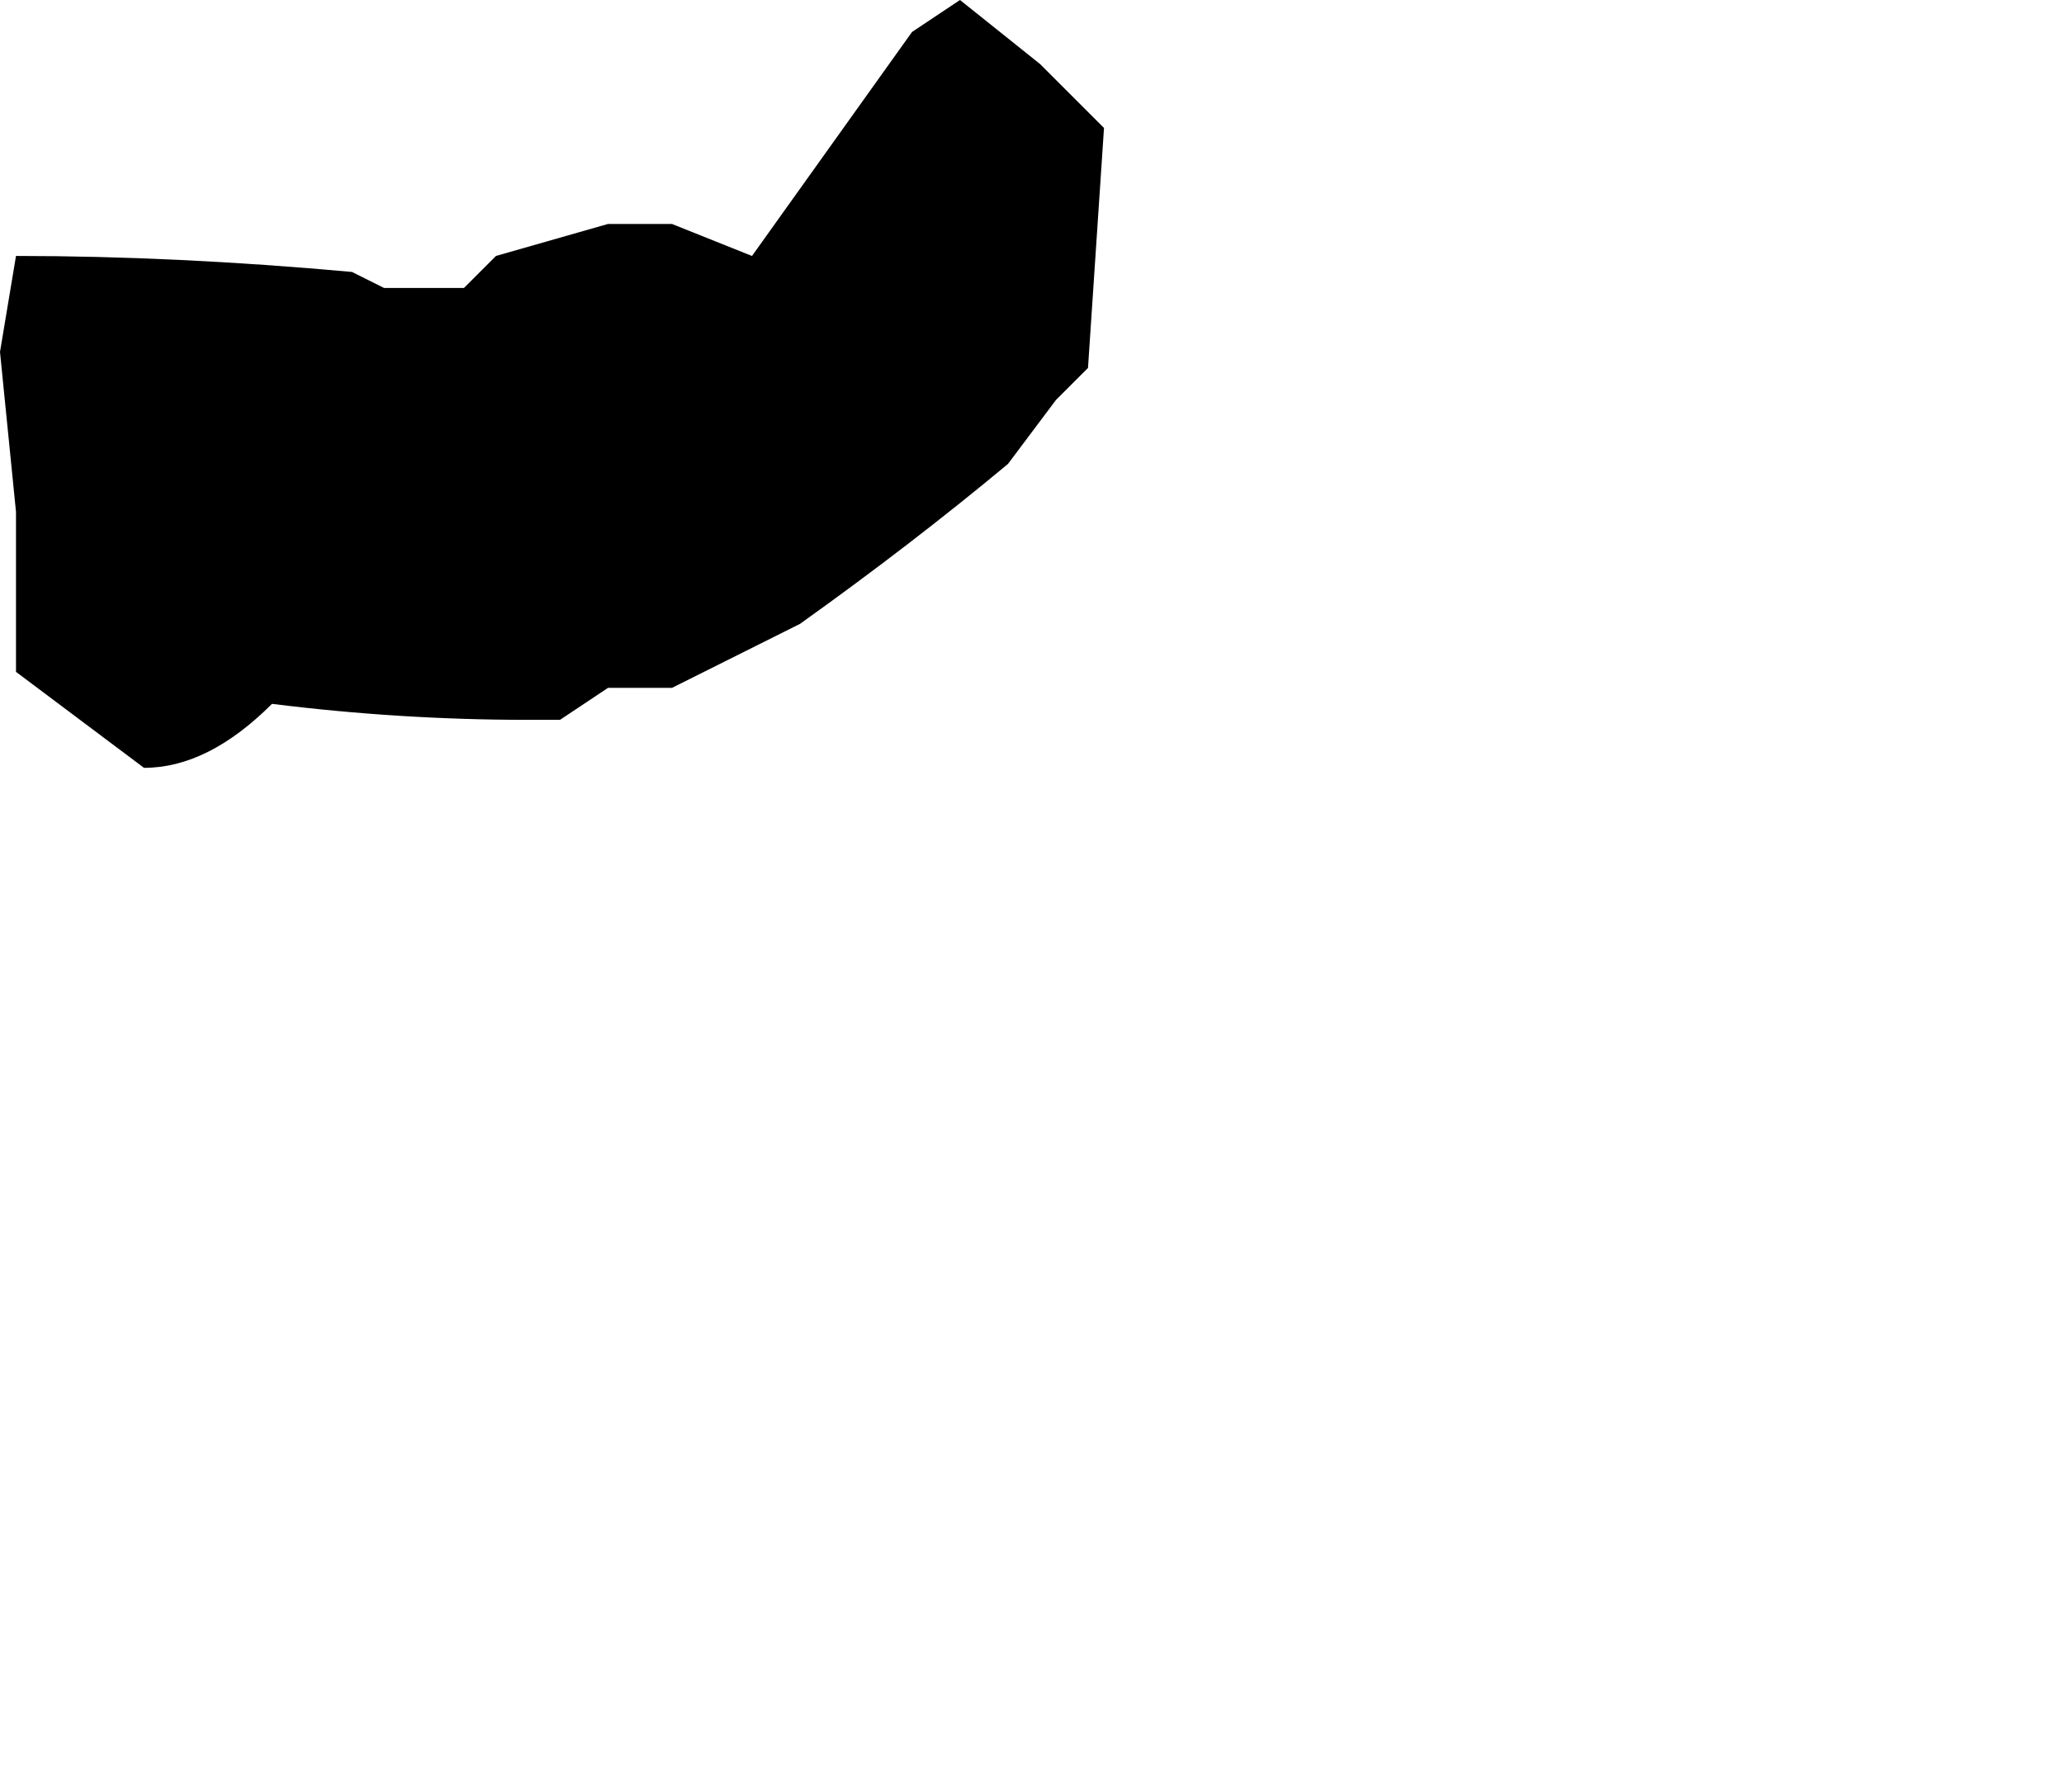 <?xml version="1.0" encoding="UTF-8" standalone="no"?>
<svg xmlns:xlink="http://www.w3.org/1999/xlink" height="5.6px" width="6.45px" xmlns="http://www.w3.org/2000/svg">
  <g transform="matrix(1.0, 0.0, 0.0, 1.0, 17.5, 0.65)">
    <path d="M-17.5 0.45 L-17.5 0.45 -17.45 0.95 -17.45 1.15 -17.45 1.45 -17.05 1.75 Q-16.85 1.75 -16.65 1.55 -16.25 1.6 -15.85 1.6 L-15.75 1.6 -15.6 1.5 -15.4 1.5 Q-15.2 1.4 -15.0 1.3 -14.65 1.05 -14.35 0.8 L-14.2 0.6 -14.1 0.5 -14.05 -0.25 -14.15 -0.35 -14.25 -0.45 -14.5 -0.65 -14.65 -0.55 -15.15 0.15 -15.4 0.05 -15.5 0.05 -15.6 0.05 -15.95 0.15 -16.05 0.25 -16.2 0.25 -16.3 0.25 -16.4 0.2 Q-16.95 0.15 -17.45 0.15 L-17.5 0.45" fill="#000000" fill-rule="evenodd" stroke="none">
      <animate attributeName="fill" dur="2s" repeatCount="indefinite" values="#000000;#000001"/>
      <animate attributeName="fill-opacity" dur="2s" repeatCount="indefinite" values="1.0;1.0"/>
      <animate attributeName="d" dur="2s" repeatCount="indefinite" values="M-17.5 0.45 L-17.5 0.45 -17.45 0.95 -17.45 1.15 -17.45 1.45 -17.05 1.75 Q-16.85 1.75 -16.65 1.55 -16.25 1.6 -15.85 1.6 L-15.75 1.6 -15.6 1.5 -15.4 1.5 Q-15.2 1.4 -15.0 1.3 -14.65 1.05 -14.35 0.8 L-14.2 0.6 -14.1 0.5 -14.05 -0.25 -14.15 -0.35 -14.25 -0.45 -14.5 -0.65 -14.65 -0.55 -15.15 0.15 -15.4 0.05 -15.5 0.05 -15.6 0.05 -15.95 0.15 -16.05 0.25 -16.2 0.25 -16.3 0.25 -16.4 0.2 Q-16.95 0.15 -17.45 0.15 L-17.5 0.45;M-14.45 4.7 L-14.35 4.8 -14.0 4.95 -13.85 4.85 -13.5 4.4 -13.55 3.8 Q-13.25 3.75 -13.0 3.7 -12.65 4.4 -12.1 4.15 L-11.9 4.05 -11.8 3.85 -11.8 3.75 Q-11.35 3.65 -11.2 3.25 -10.9 2.55 -11.2 2.15 L-11.5 1.85 -11.65 1.95 -12.1 2.6 -12.25 2.6 -12.35 2.6 -12.35 2.6 -12.55 2.35 -13.5 2.25 -13.7 2.4 -13.7 2.5 -13.75 2.6 -14.0 2.65 -14.05 2.65 -14.15 2.75 -14.35 3.0 -14.35 3.1 Q-14.6 3.7 -14.5 4.4 L-14.45 4.7"/>
    </path>
    <path d="M-17.5 0.45 L-17.45 0.15 Q-16.95 0.15 -16.4 0.2 L-16.3 0.25 -16.2 0.25 -16.05 0.25 -15.95 0.15 -15.6 0.05 -15.5 0.05 -15.4 0.05 -15.15 0.15 -14.65 -0.55 -14.5 -0.65 -14.25 -0.45 -14.15 -0.35 -14.05 -0.25 -14.1 0.5 -14.2 0.6 -14.35 0.8 Q-14.65 1.05 -15.0 1.3 -15.2 1.4 -15.4 1.5 L-15.6 1.5 -15.75 1.6 -15.85 1.6 Q-16.25 1.6 -16.65 1.55 -16.85 1.75 -17.05 1.75 L-17.45 1.45 -17.45 1.15 -17.45 0.95 -17.5 0.45 -17.5 0.45" fill="none" stroke="#000000" stroke-linecap="round" stroke-linejoin="round" stroke-opacity="0.0" stroke-width="1.0">
      <animate attributeName="stroke" dur="2s" repeatCount="indefinite" values="#000000;#000001"/>
      <animate attributeName="stroke-width" dur="2s" repeatCount="indefinite" values="0.0;0.0"/>
      <animate attributeName="fill-opacity" dur="2s" repeatCount="indefinite" values="0.0;0.0"/>
      <animate attributeName="d" dur="2s" repeatCount="indefinite" values="M-17.5 0.45 L-17.45 0.15 Q-16.95 0.15 -16.4 0.2 L-16.3 0.25 -16.2 0.25 -16.05 0.25 -15.95 0.15 -15.6 0.05 -15.5 0.05 -15.4 0.05 -15.15 0.15 -14.65 -0.55 -14.5 -0.65 -14.25 -0.45 -14.15 -0.35 -14.05 -0.25 -14.1 0.5 -14.2 0.6 -14.35 0.8 Q-14.65 1.05 -15.0 1.3 -15.2 1.4 -15.4 1.5 L-15.6 1.5 -15.75 1.6 -15.85 1.6 Q-16.25 1.6 -16.65 1.55 -16.85 1.75 -17.05 1.75 L-17.45 1.45 -17.45 1.15 -17.45 0.95 -17.5 0.45 -17.5 0.45;M-14.45 4.7 L-14.5 4.4 Q-14.6 3.7 -14.35 3.1 L-14.35 3.0 -14.15 2.75 -14.05 2.65 -14.0 2.65 -13.75 2.6 -13.7 2.5 -13.7 2.4 -13.5 2.25 -12.55 2.35 -12.35 2.6 -12.35 2.6 -12.25 2.6 -12.1 2.6 -11.65 1.95 -11.5 1.85 -11.2 2.15 Q-10.9 2.55 -11.2 3.25 -11.35 3.65 -11.8 3.75 L-11.8 3.85 -11.9 4.05 -12.1 4.15 Q-12.65 4.4 -13.0 3.7 -13.25 3.75 -13.55 3.8 L-13.5 4.4 -13.85 4.85 -14.0 4.95 -14.35 4.8 -14.45 4.7"/>
    </path>
  </g>
</svg>

